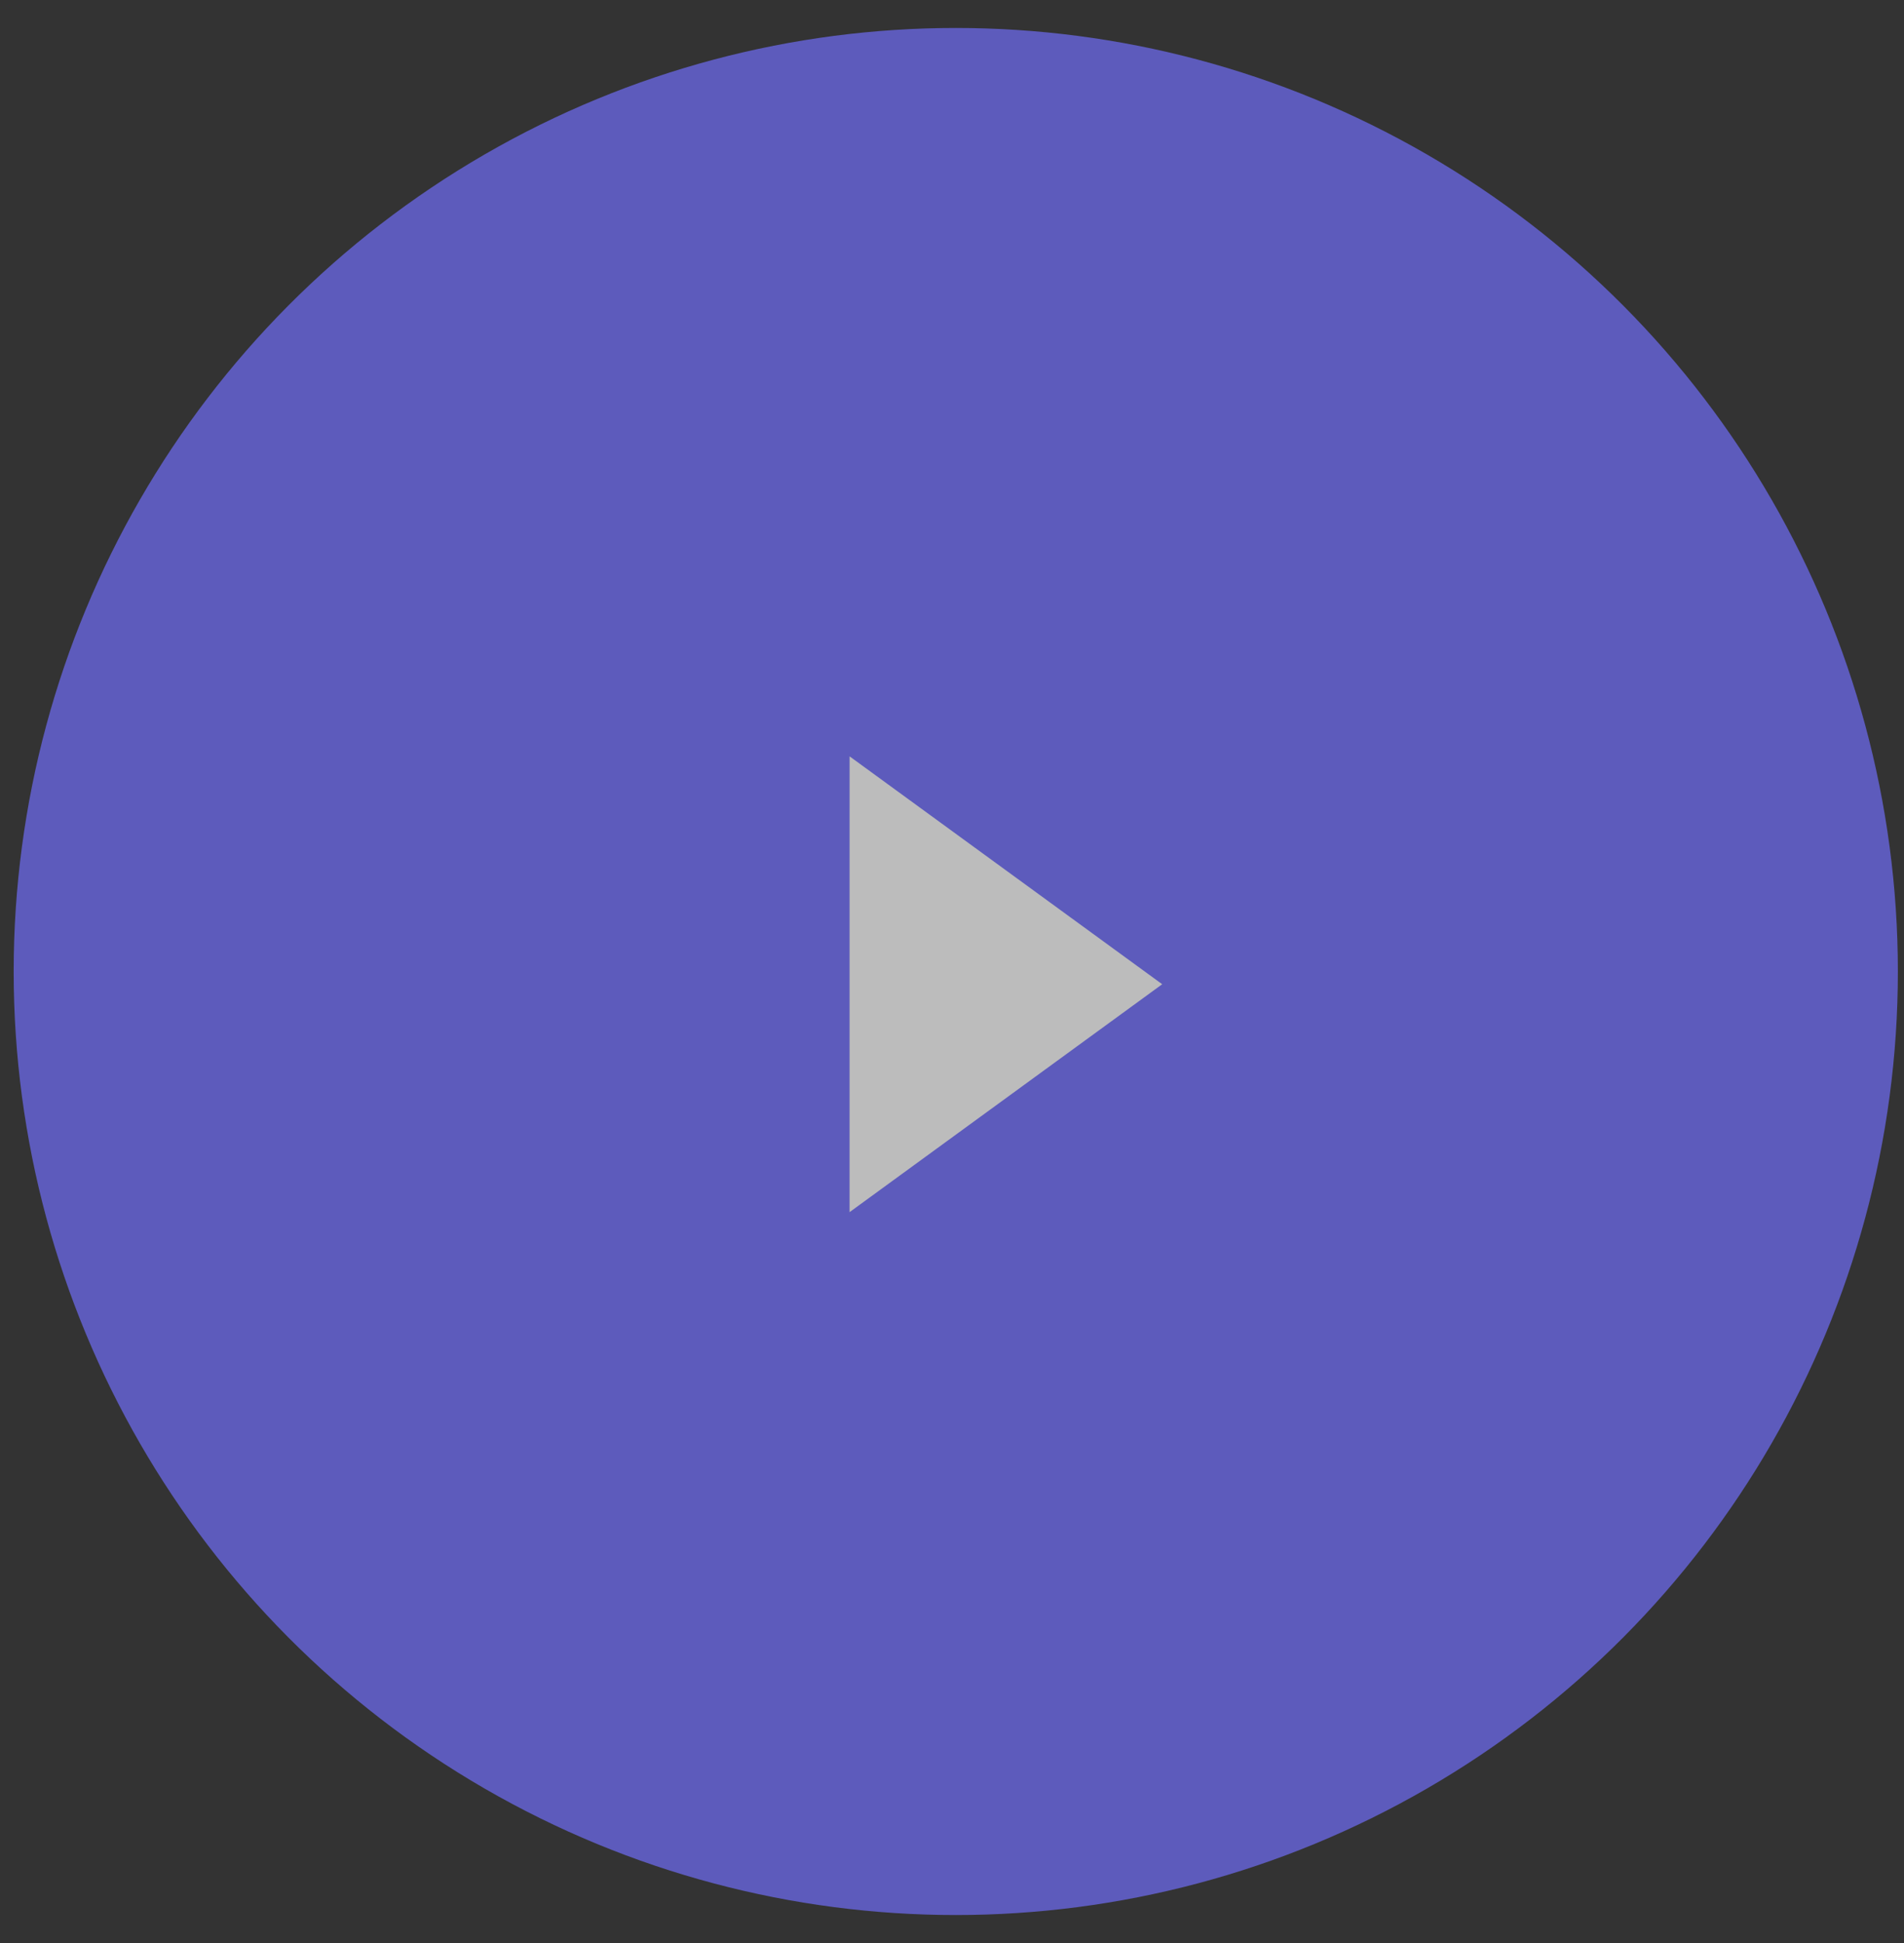 <?xml version="1.0" encoding="UTF-8"?>
<svg width="50px" height="51px" viewBox="0 0 50 51" version="1.1" xmlns="http://www.w3.org/2000/svg" xmlns:xlink="http://www.w3.org/1999/xlink">
    <rect x="0" y="0" width="50" height="51" fill="#333333" stroke="none"/>
    <title>D8BC447B-7E76-460A-92BD-5B1724198D75</title>
    <g id="Design" stroke="none" stroke-width="1" fill="none" fill-rule="evenodd" opacity="0.669">
        <g id="1-Weekly-program" transform="translate(-369, -359)">
            <g id="Group-4-Copy-4" transform="translate(266, 308)">
                <g id="icon/play" transform="translate(103.359, 51.734)">
                    <ellipse id="Oval" fill="#716EFF" cx="24.74" cy="24.766" rx="24.74" ry="24.766"></ellipse>
                    <polygon id="Rectangle" fill="#FFFFFF" transform="translate(23.065, 25.101) rotate(-45) translate(-23.065, -25.101) " points="26.508 20.084 28.083 30.118 18.048 28.543"></polygon>
                </g>
            </g>
        </g>
    </g>
</svg>